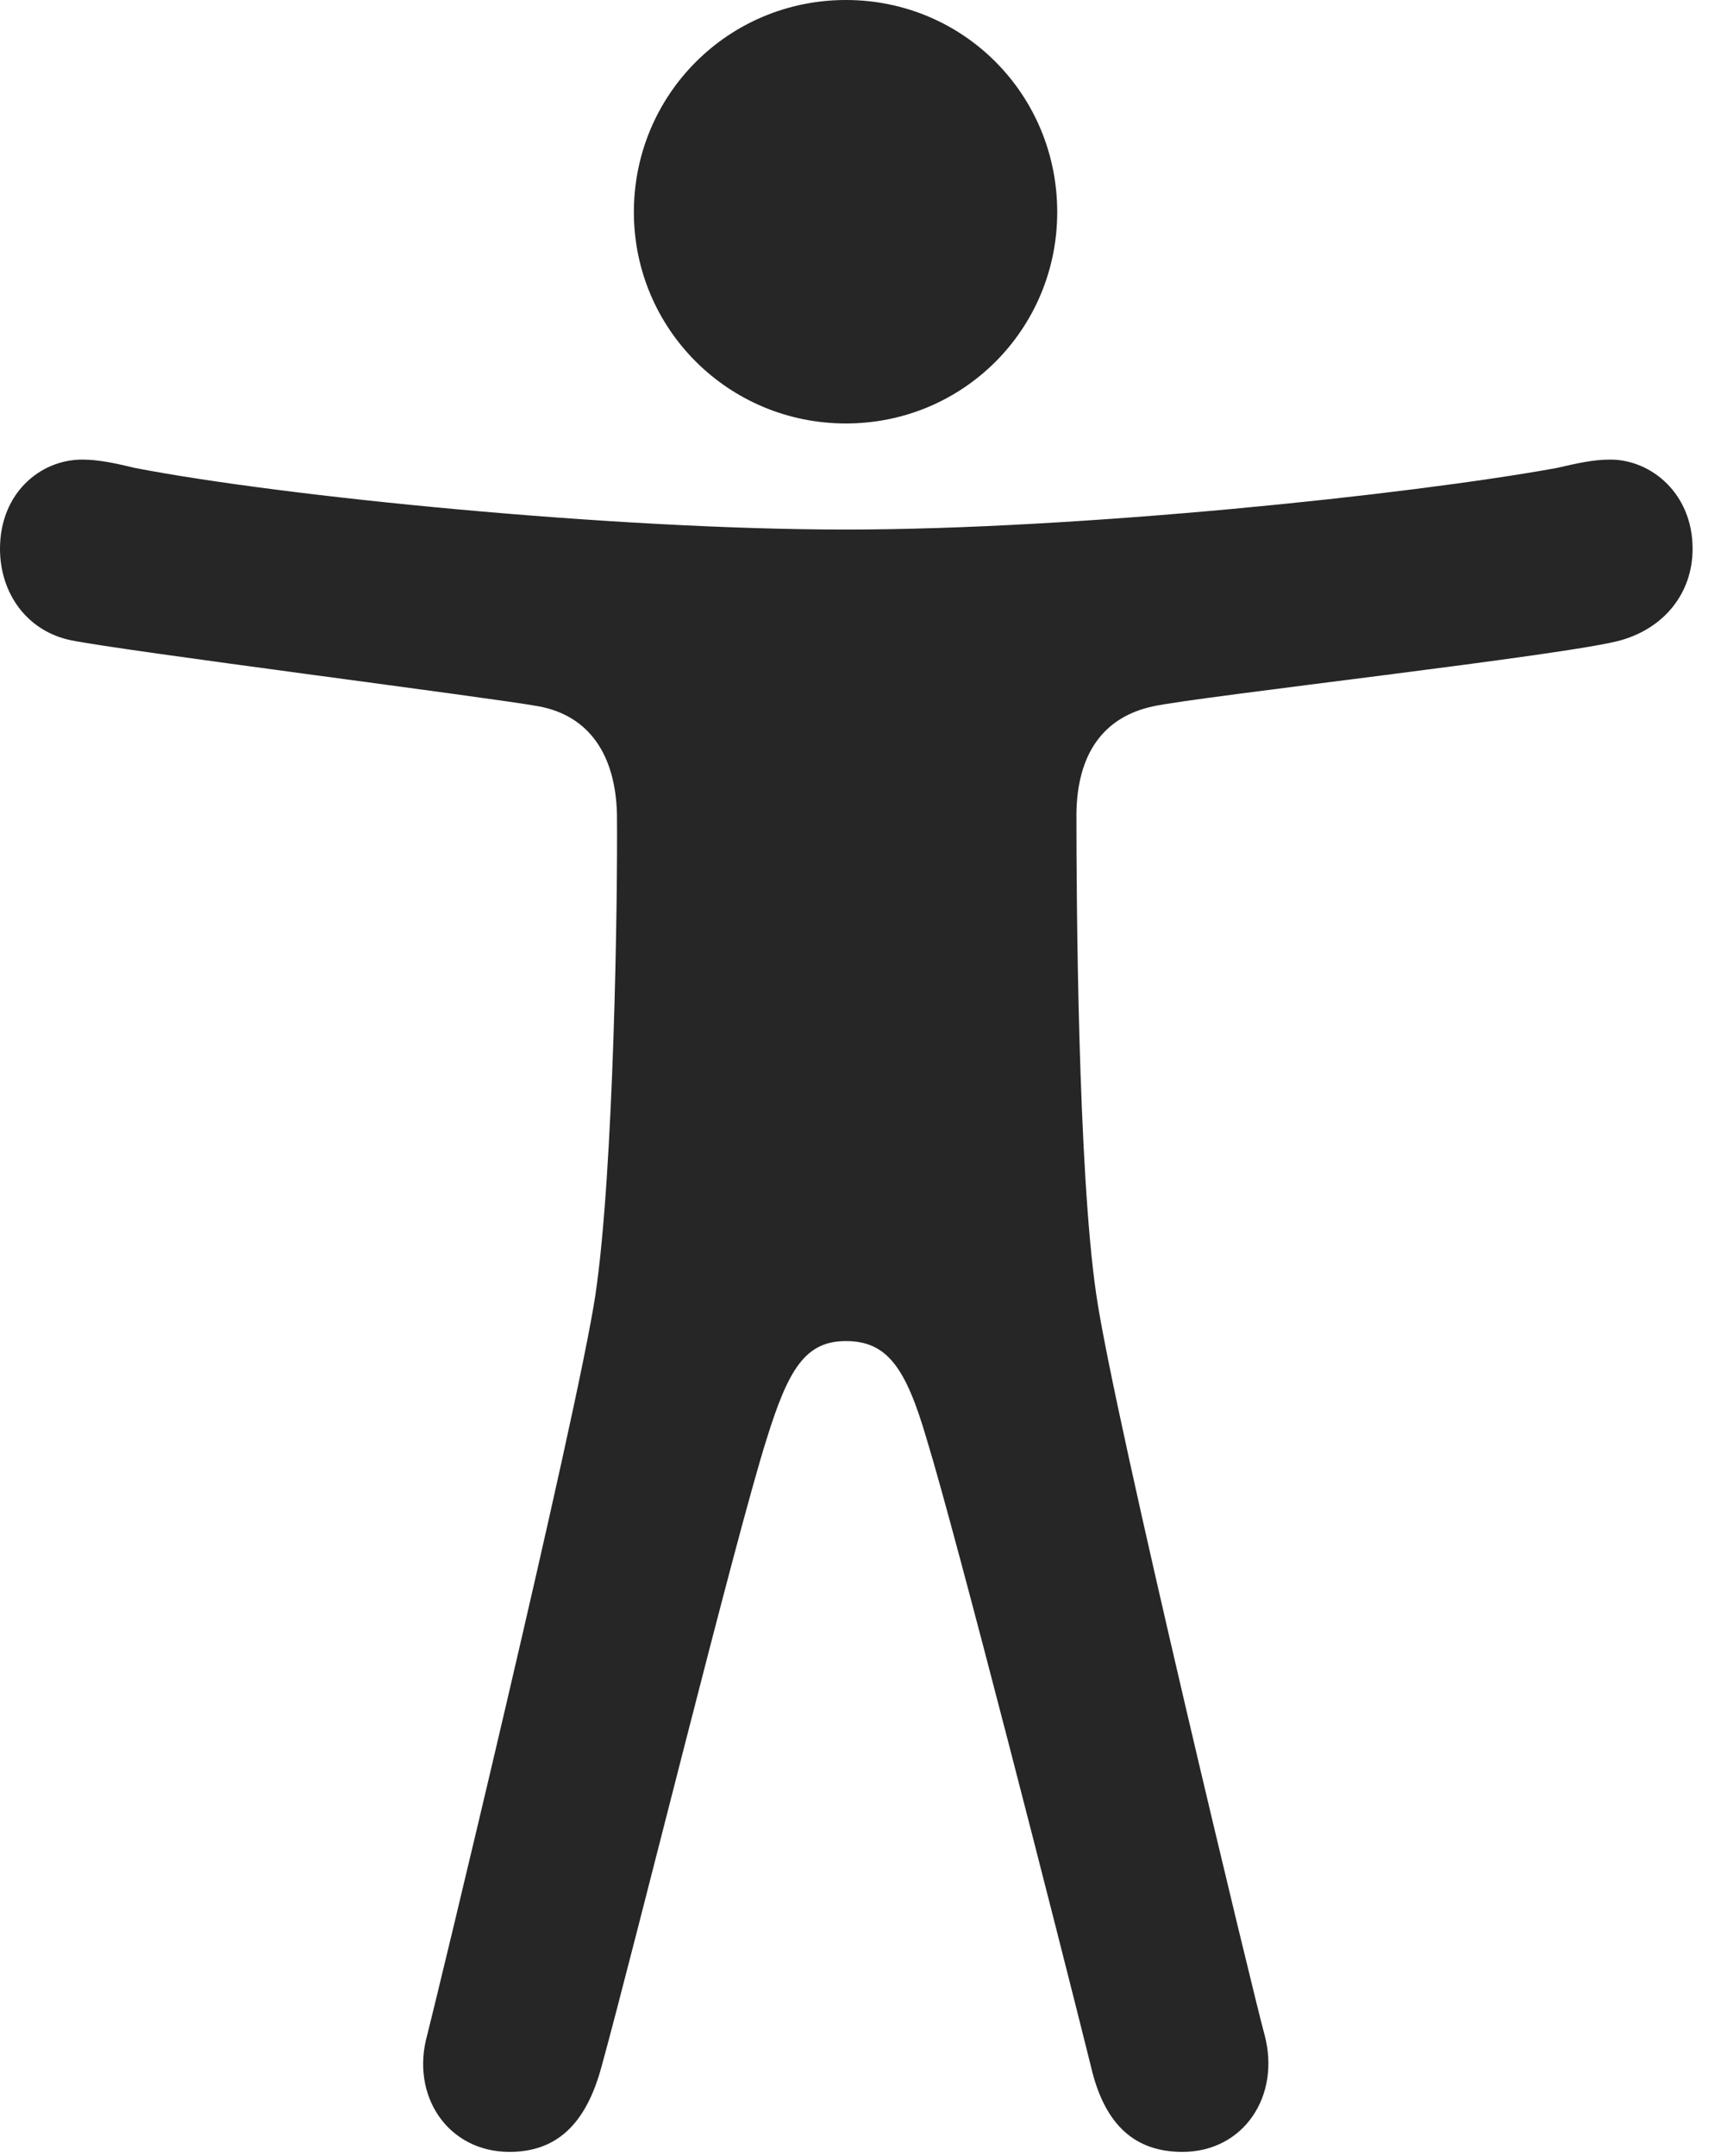 <?xml version="1.0" encoding="UTF-8"?>
<!--Generator: Apple Native CoreSVG 326-->
<!DOCTYPE svg
PUBLIC "-//W3C//DTD SVG 1.1//EN"
       "http://www.w3.org/Graphics/SVG/1.1/DTD/svg11.dtd">
<svg version="1.1" xmlns="http://www.w3.org/2000/svg" xmlns:xlink="http://www.w3.org/1999/xlink" viewBox="0 0 21.875 27.393">
 <g>
  <rect height="27.393" opacity="0" width="21.875" x="0" y="0"/>
  <path d="M10.752 5.381C12.246 5.381 13.438 4.18 13.438 2.695C13.438 1.201 12.246 0 10.752 0C9.258 0 8.057 1.201 8.057 2.695C8.057 4.18 9.258 5.381 10.752 5.381ZM10.752 17.041C11.279 17.041 11.514 17.383 11.777 18.281C12.158 19.521 13.486 24.727 13.867 26.26C14.043 27.021 14.443 27.344 15.029 27.344C15.81 27.344 16.279 26.631 16.074 25.859C15.977 25.527 14.16 18.008 13.935 16.455C13.701 14.873 13.682 11.406 13.682 10.342C13.691 9.58 14.023 9.111 14.658 8.975C15.244 8.848 19.971 8.32 20.605 8.135C21.152 7.979 21.514 7.539 21.514 6.973C21.514 6.27 20.986 5.84 20.469 5.84C20.244 5.84 20.039 5.889 19.785 5.947C17.9 6.289 13.711 6.729 10.752 6.729C7.803 6.729 3.594 6.309 1.719 5.947C1.475 5.889 1.26 5.84 1.045 5.84C0.508 5.84 0 6.27 0 6.973C0 7.539 0.342 8.018 0.898 8.135C1.562 8.271 6.26 8.867 6.846 8.975C7.48 9.092 7.822 9.58 7.842 10.342C7.852 11.406 7.803 14.873 7.568 16.455C7.334 18.008 5.518 25.527 5.43 25.859C5.215 26.631 5.693 27.344 6.475 27.344C7.051 27.344 7.441 27.021 7.646 26.26C8.066 24.736 9.346 19.541 9.746 18.281C10.02 17.402 10.234 17.041 10.752 17.041Z" fill="black" fill-opacity="0.85"/>
 </g>
</svg>
